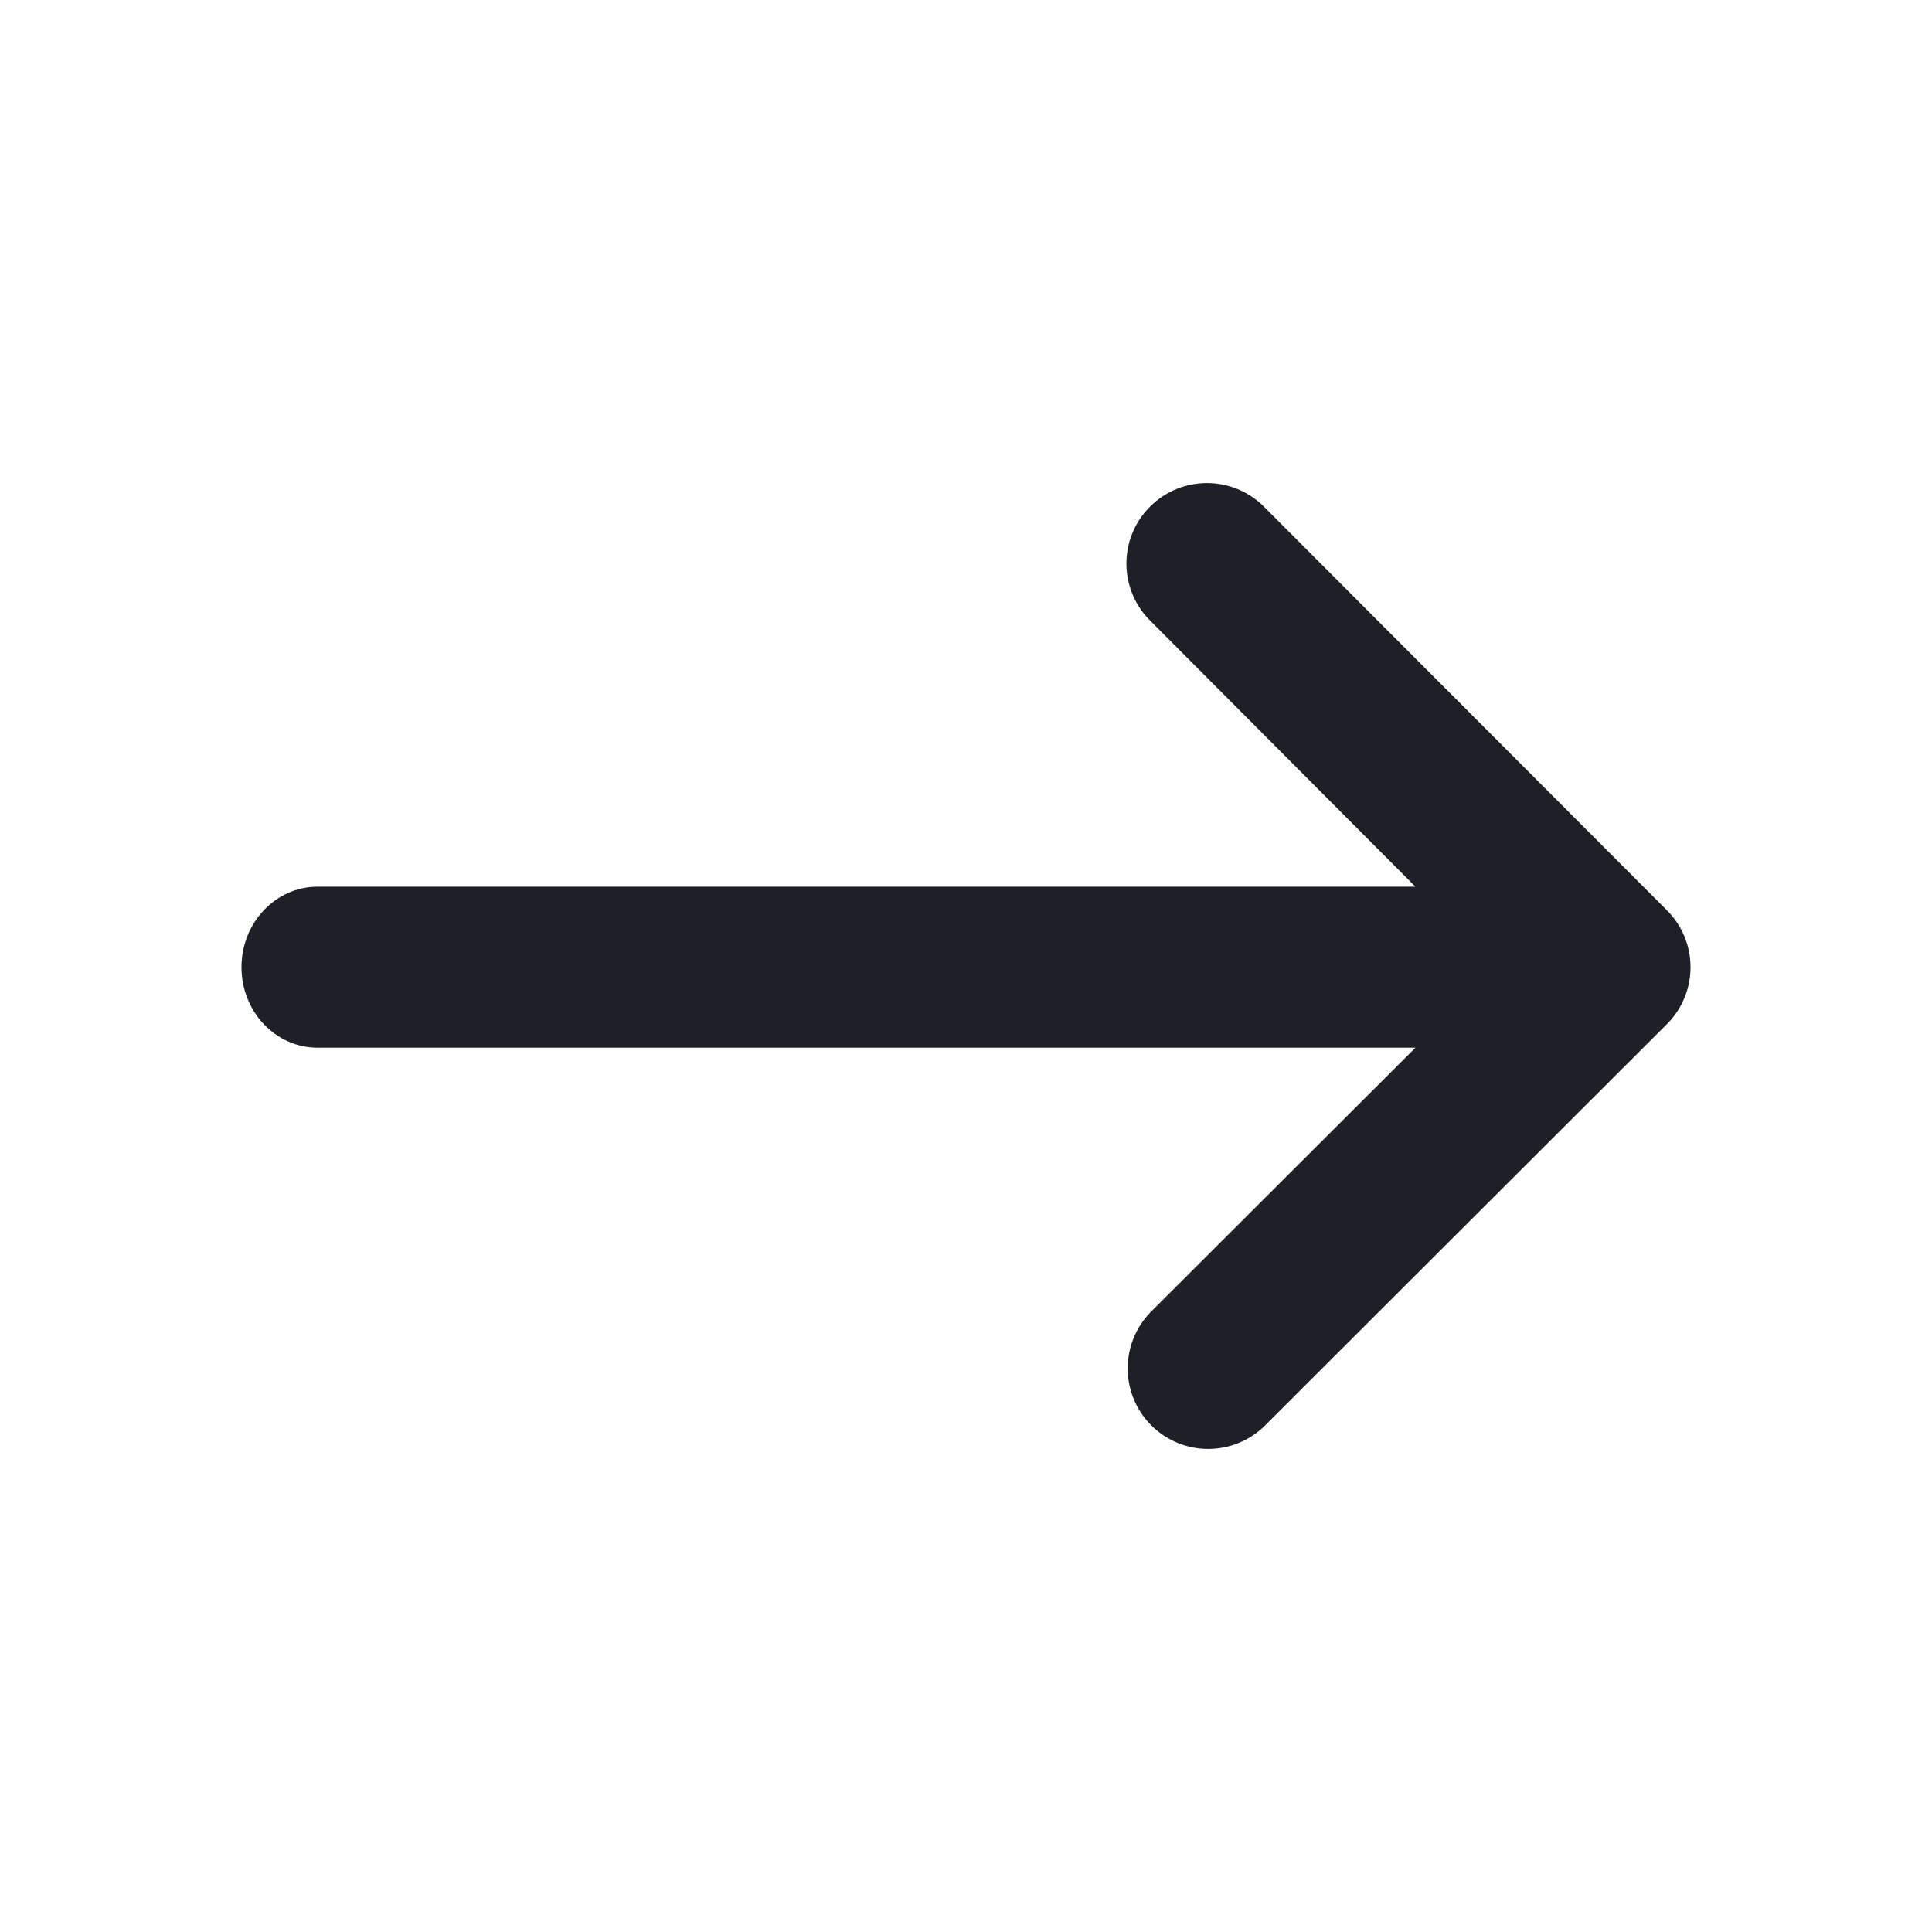 <svg width="24" height="24" viewBox="0 0 24 24" fill="none" xmlns="http://www.w3.org/2000/svg">
<path d="M14.301 16.292C13.911 16.683 13.911 17.316 14.301 17.706C14.692 18.097 15.326 18.097 15.717 17.706L20.707 12.722C21.098 12.331 21.098 11.698 20.707 11.308L15.701 6.294C15.31 5.903 14.677 5.903 14.286 6.294C13.895 6.684 13.895 7.317 14.286 7.708L17.583 11.015L3.945 11.015C3.423 11.015 3 11.463 3 12.015C3 12.567 3.423 13.015 3.945 13.015L17.583 13.015L14.301 16.292Z" fill="#1E1F27"/>
</svg>
